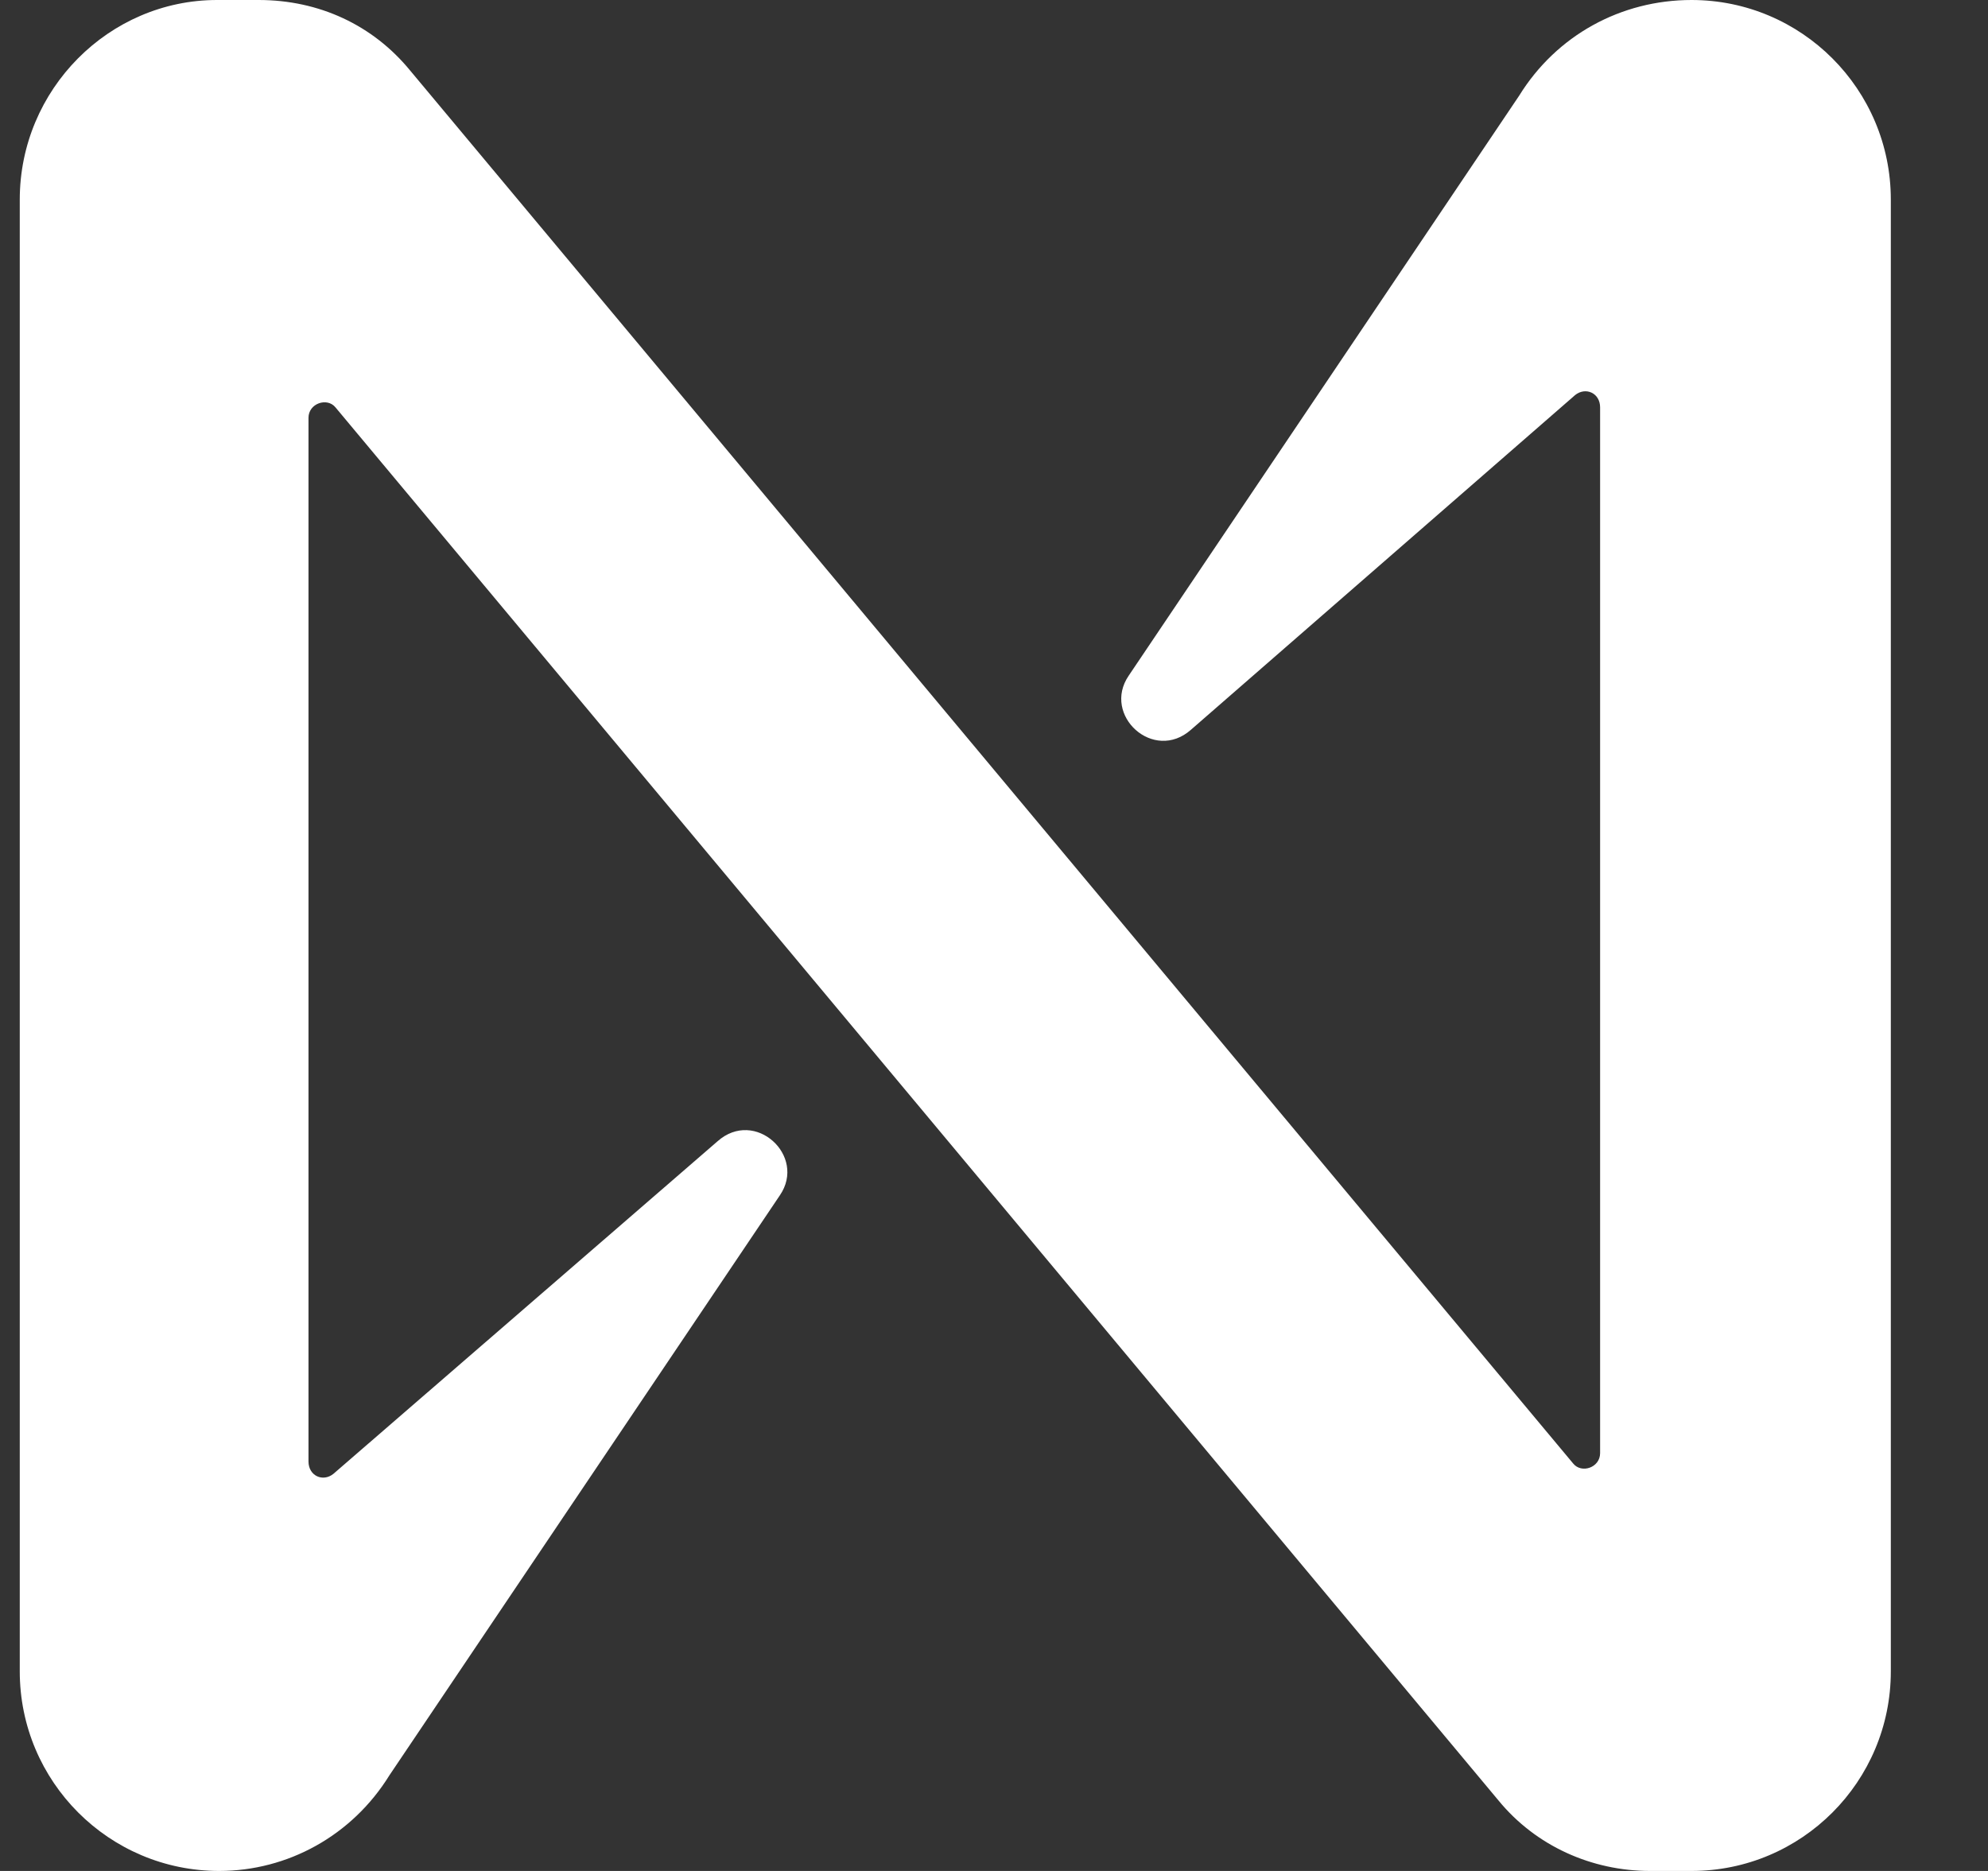 <svg width="17" height="16" viewBox="0 0 17 16" fill="none" xmlns="http://www.w3.org/2000/svg">
<rect x="0" y="0" width="17" height="16" fill="#333333" stroke="none"/>
<path d="M12.991 0.818L9.652 5.778C9.421 6.116 9.865 6.524 10.185 6.24L13.47 3.378C13.559 3.307 13.683 3.36 13.683 3.484V12.427C13.683 12.551 13.524 12.604 13.453 12.516L3.508 0.604C3.188 0.213 2.727 0 2.212 0H1.856C0.933 0 0.169 0.764 0.169 1.707V14.293C0.169 15.236 0.933 16 1.874 16C2.46 16 3.011 15.698 3.33 15.182L6.669 10.222C6.9 9.884 6.456 9.476 6.136 9.76L2.851 12.604C2.762 12.676 2.638 12.622 2.638 12.498V3.573C2.638 3.449 2.798 3.396 2.869 3.484L12.813 15.396C13.133 15.787 13.612 16 14.11 16H14.465C15.406 16 16.169 15.236 16.169 14.293V1.707C16.169 0.764 15.406 0 14.465 0C13.861 0 13.31 0.302 12.991 0.818Z" fill="white"/>
</svg>
